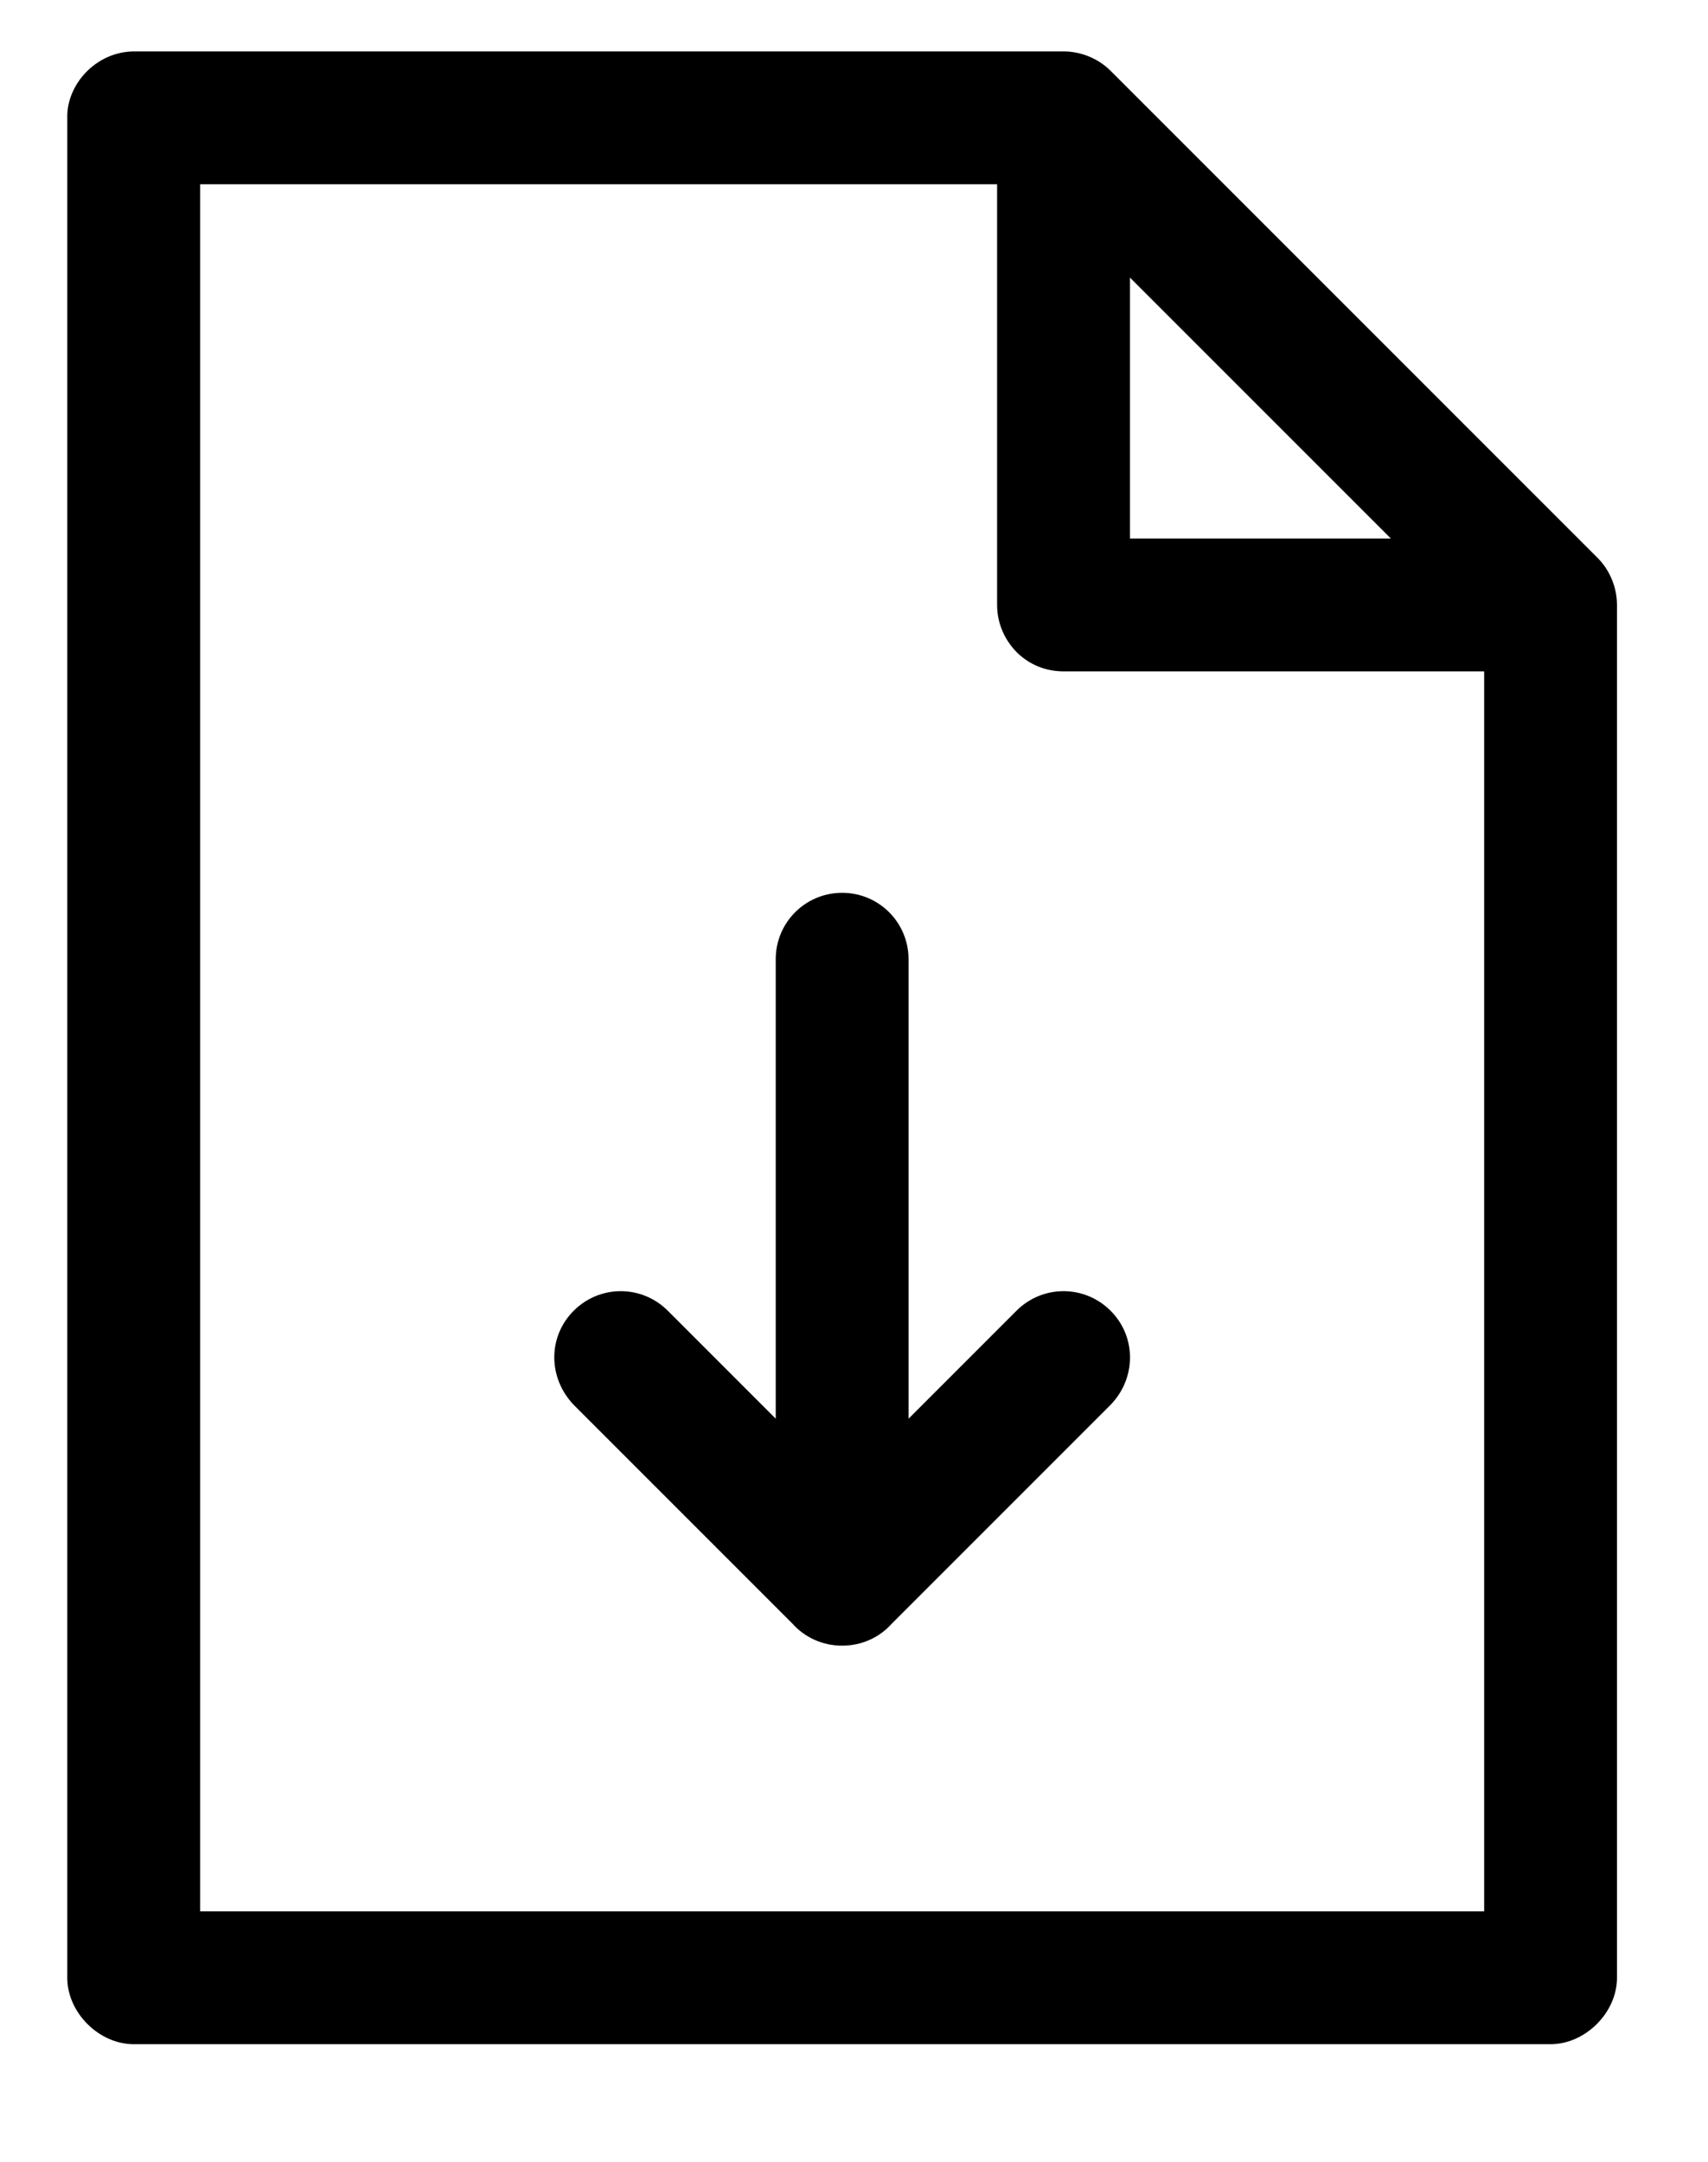 <svg width="64" height="81" viewBox="0 0 64 81" fill="none" xmlns="http://www.w3.org/2000/svg">
<path d="M5.01 1.926C3.588 1.941 2.492 3.17 2.521 4.414V74.097C2.521 75.4 3.706 76.585 5.01 76.585H58.101C59.405 76.585 60.59 75.4 60.59 74.097V22.665C60.59 22.013 60.323 21.361 59.864 20.902L41.614 2.652C41.155 2.192 40.503 1.926 39.851 1.926H5.01ZM7.499 6.903H37.362V22.665C37.362 23.331 37.629 23.953 38.088 24.427C38.562 24.901 39.184 25.153 39.851 25.153H55.613V71.608H7.499V6.903ZM42.34 10.399L52.117 20.176H42.34V10.399ZM31.556 33.449C30.178 33.449 29.067 34.56 29.067 35.937V53.151L25.023 49.106C24.045 48.129 22.475 48.129 21.497 49.106C20.52 50.084 20.534 51.625 21.497 52.632L29.689 60.824C30.148 61.342 30.815 61.654 31.556 61.654C32.296 61.654 32.963 61.342 33.422 60.824L41.614 52.632C42.577 51.64 42.592 50.084 41.614 49.106C40.636 48.129 39.066 48.129 38.088 49.106L34.044 53.151V35.937C34.044 34.56 32.933 33.449 31.556 33.449Z" fill="black"/>
</svg>
